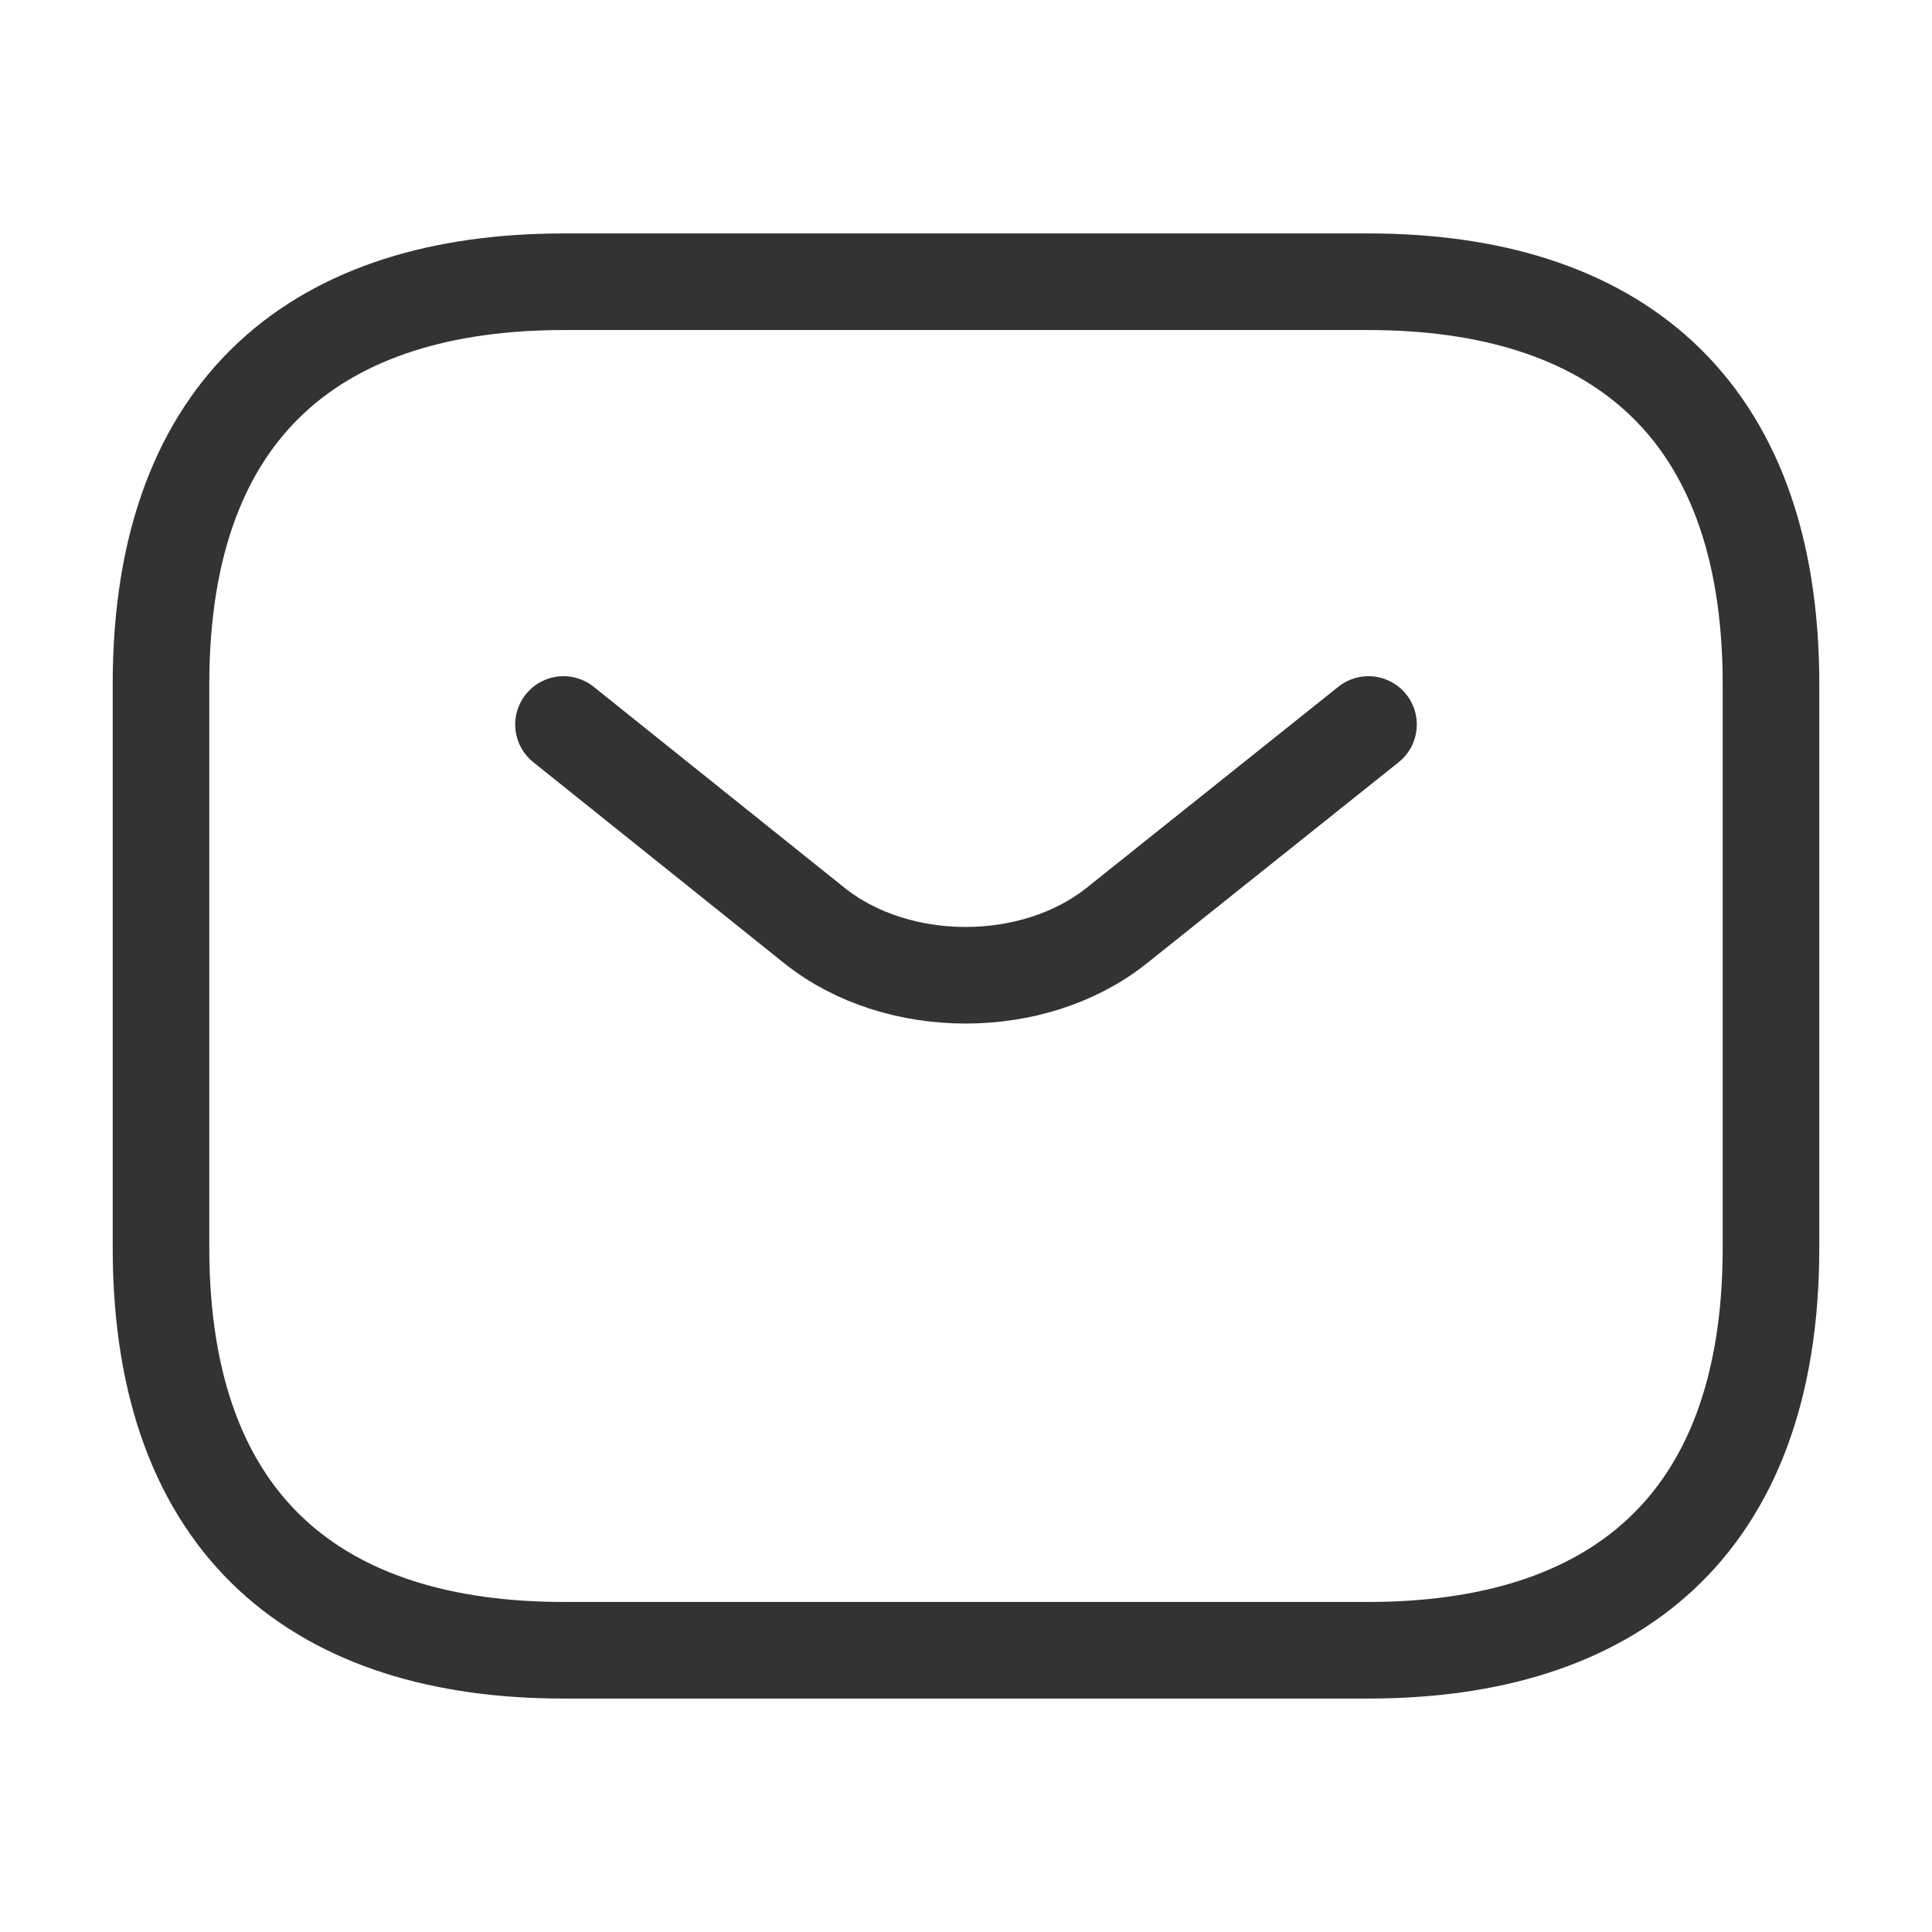 <svg width="30" height="30" viewBox="0 0 30 30" fill="none" xmlns="http://www.w3.org/2000/svg">
<g id="sms">
<path id="Vector" d="M21.25 25.625H8.75C5 25.625 2.5 23.75 2.5 19.375V10.625C2.5 6.25 5 4.375 8.75 4.375H21.25C25 4.375 27.5 6.25 27.5 10.625V19.375C27.5 23.75 25 25.625 21.25 25.625Z" stroke="#333" stroke-width="1.5" stroke-miterlimit="10" stroke-linecap="round" stroke-linejoin="round"/>
<path id="Vector_2" d="M21.25 11.25L17.337 14.375C16.05 15.4 13.938 15.4 12.65 14.375L8.75 11.25" stroke="#333" stroke-width="1.5" stroke-miterlimit="10" stroke-linecap="round" stroke-linejoin="round"/>
</g>
</svg>
